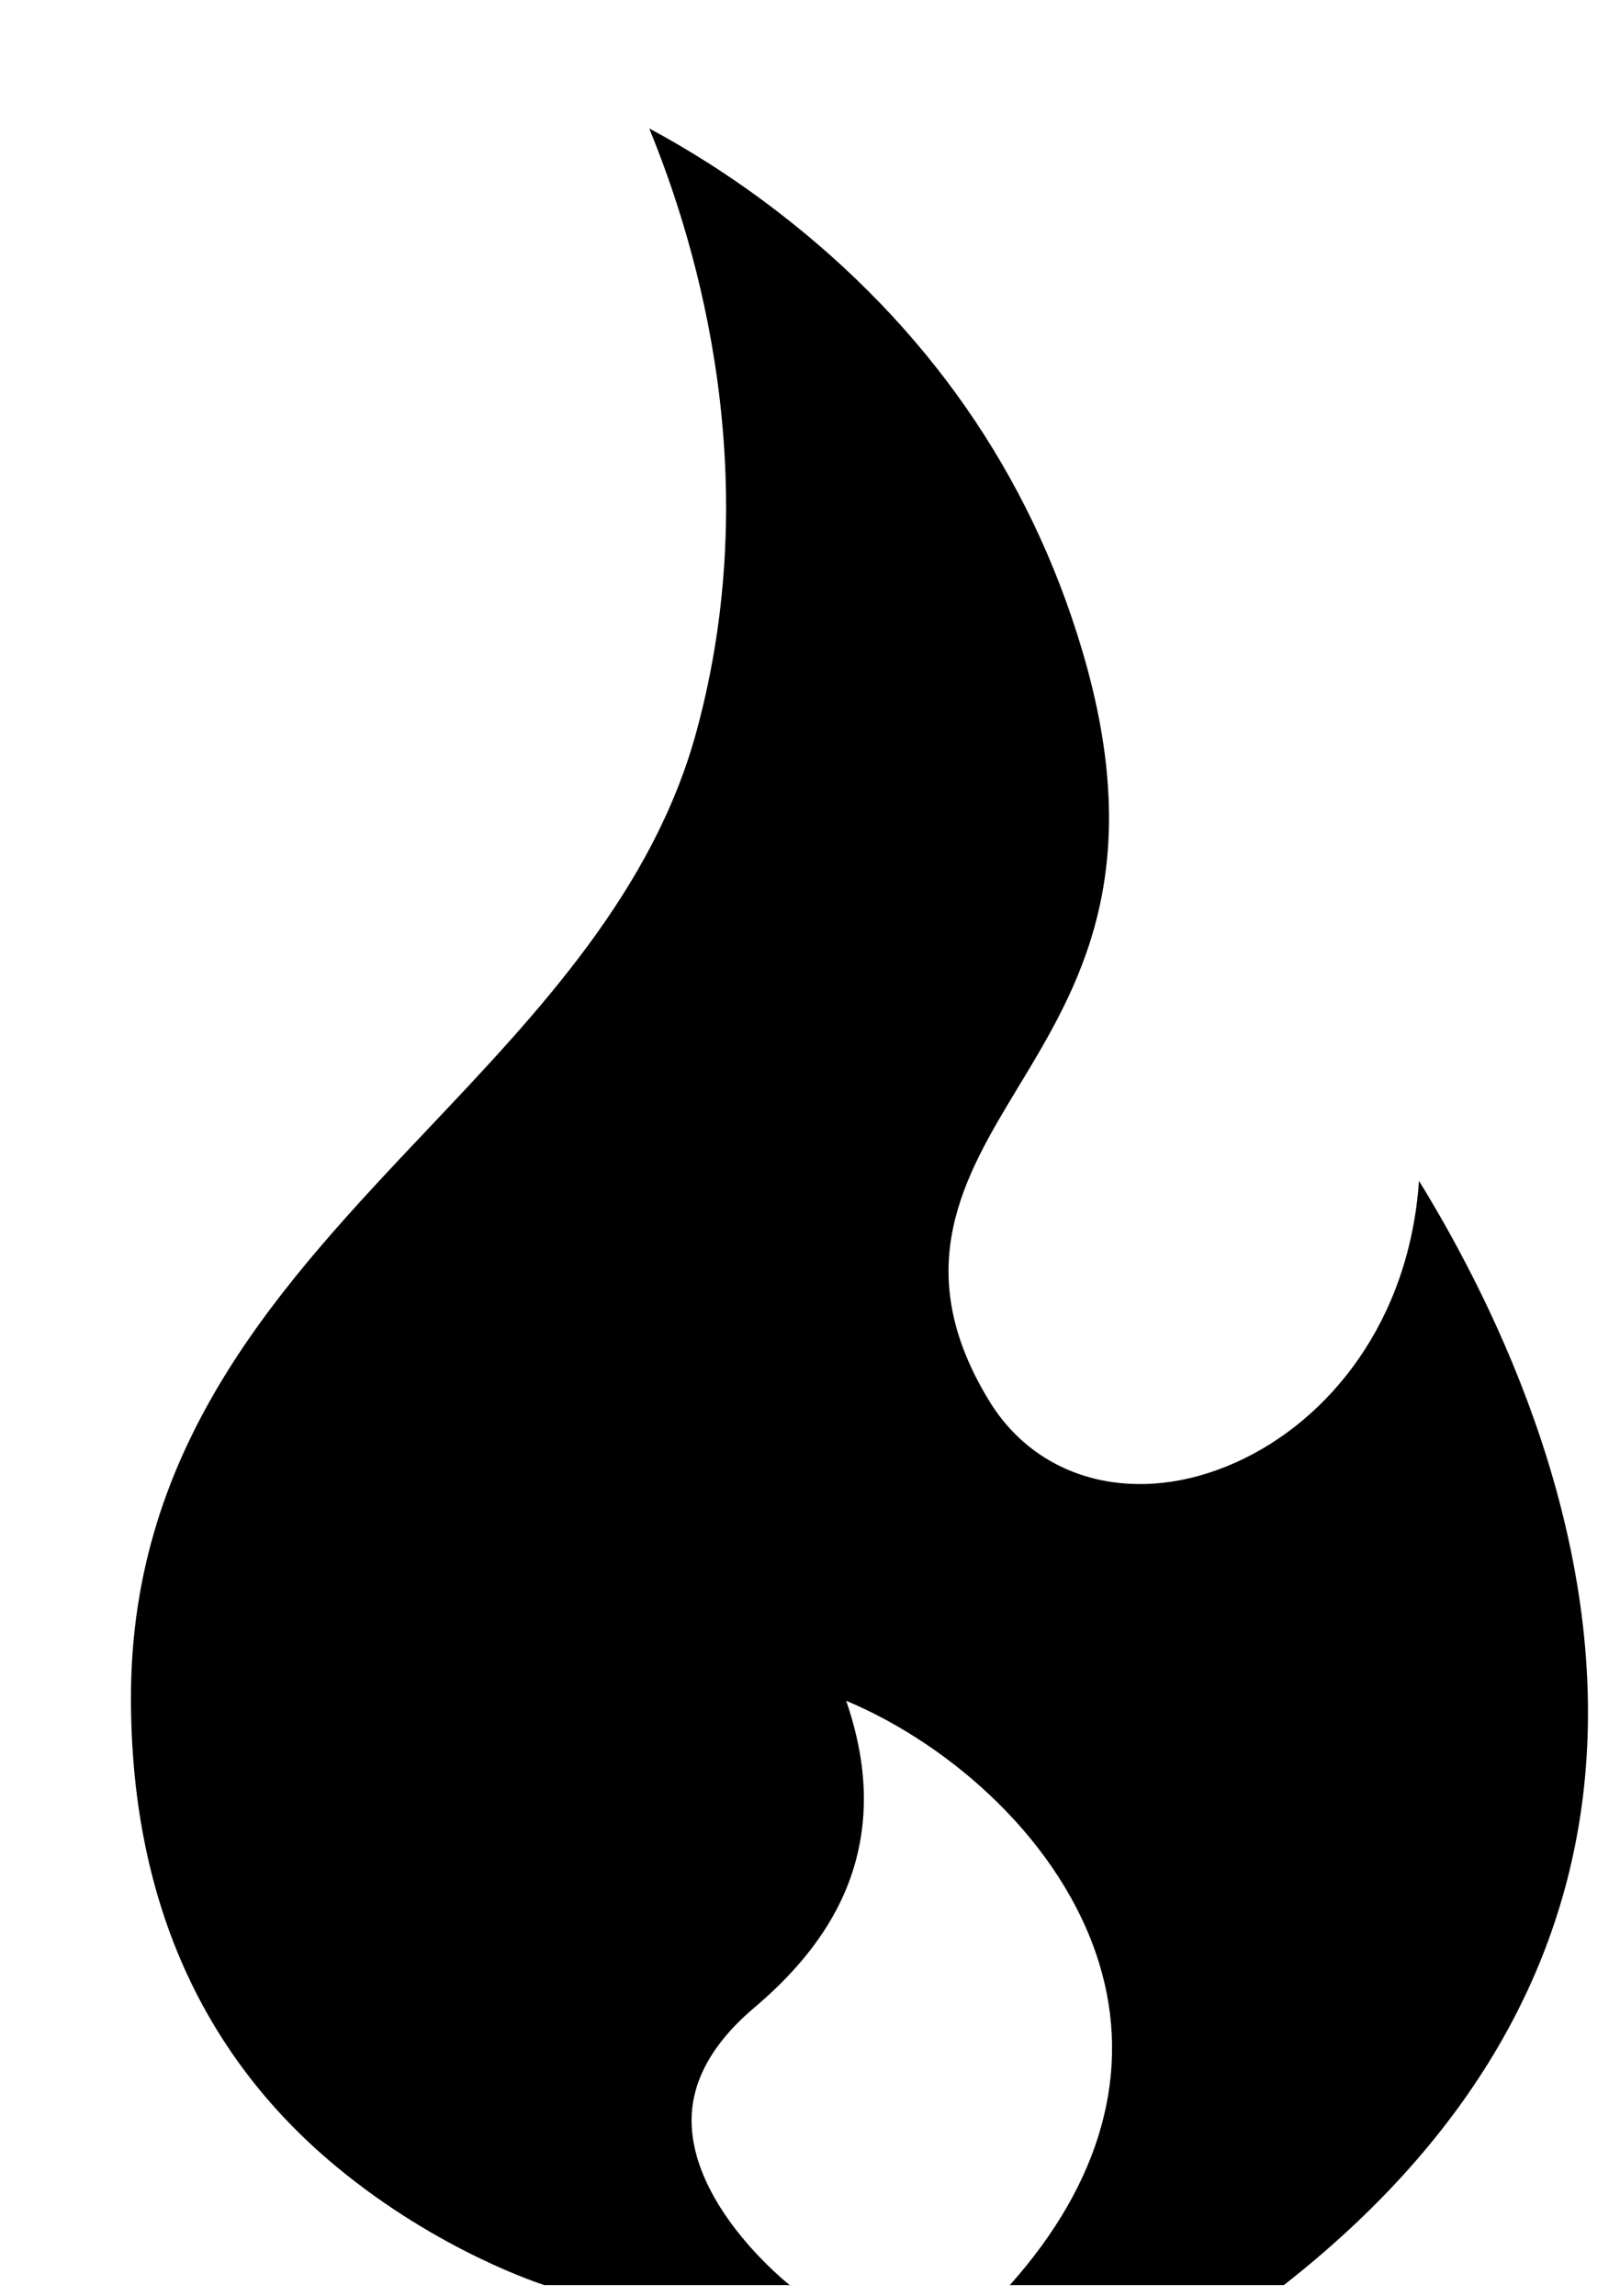 <svg width="12" height="17" viewBox="0 0 12 17" fill="none" xmlns="http://www.w3.org/2000/svg">
<path d="M10.511 8.744C10.439 9.786 9.845 10.517 9.159 10.827C8.431 11.156 7.696 10.975 7.329 10.376C6.728 9.396 7.141 8.714 7.54 8.054C7.993 7.306 8.507 6.458 8.014 4.809C7.626 3.507 6.864 2.414 5.752 1.561C5.405 1.295 5.076 1.094 4.809 0.951C5.182 1.859 5.667 3.548 5.16 5.413C4.839 6.597 3.99 7.494 3.169 8.361C2.088 9.504 0.97 10.685 0.97 12.572C0.97 14.037 1.48 15.203 2.486 16.039C3.248 16.673 4.025 16.919 4.033 16.921H5.888L5.849 16.92C5.842 16.915 5.135 16.357 5.123 15.717C5.117 15.418 5.274 15.131 5.589 14.865C6.063 14.464 6.323 14.033 6.385 13.546C6.423 13.248 6.385 12.934 6.268 12.594C7.053 12.924 7.866 13.643 8.141 14.535C8.388 15.336 8.159 16.161 7.48 16.921H9.51C10.84 15.879 11.589 14.631 11.736 13.21C11.923 11.399 11.095 9.693 10.511 8.744Z" fill="black"/>
</svg>
